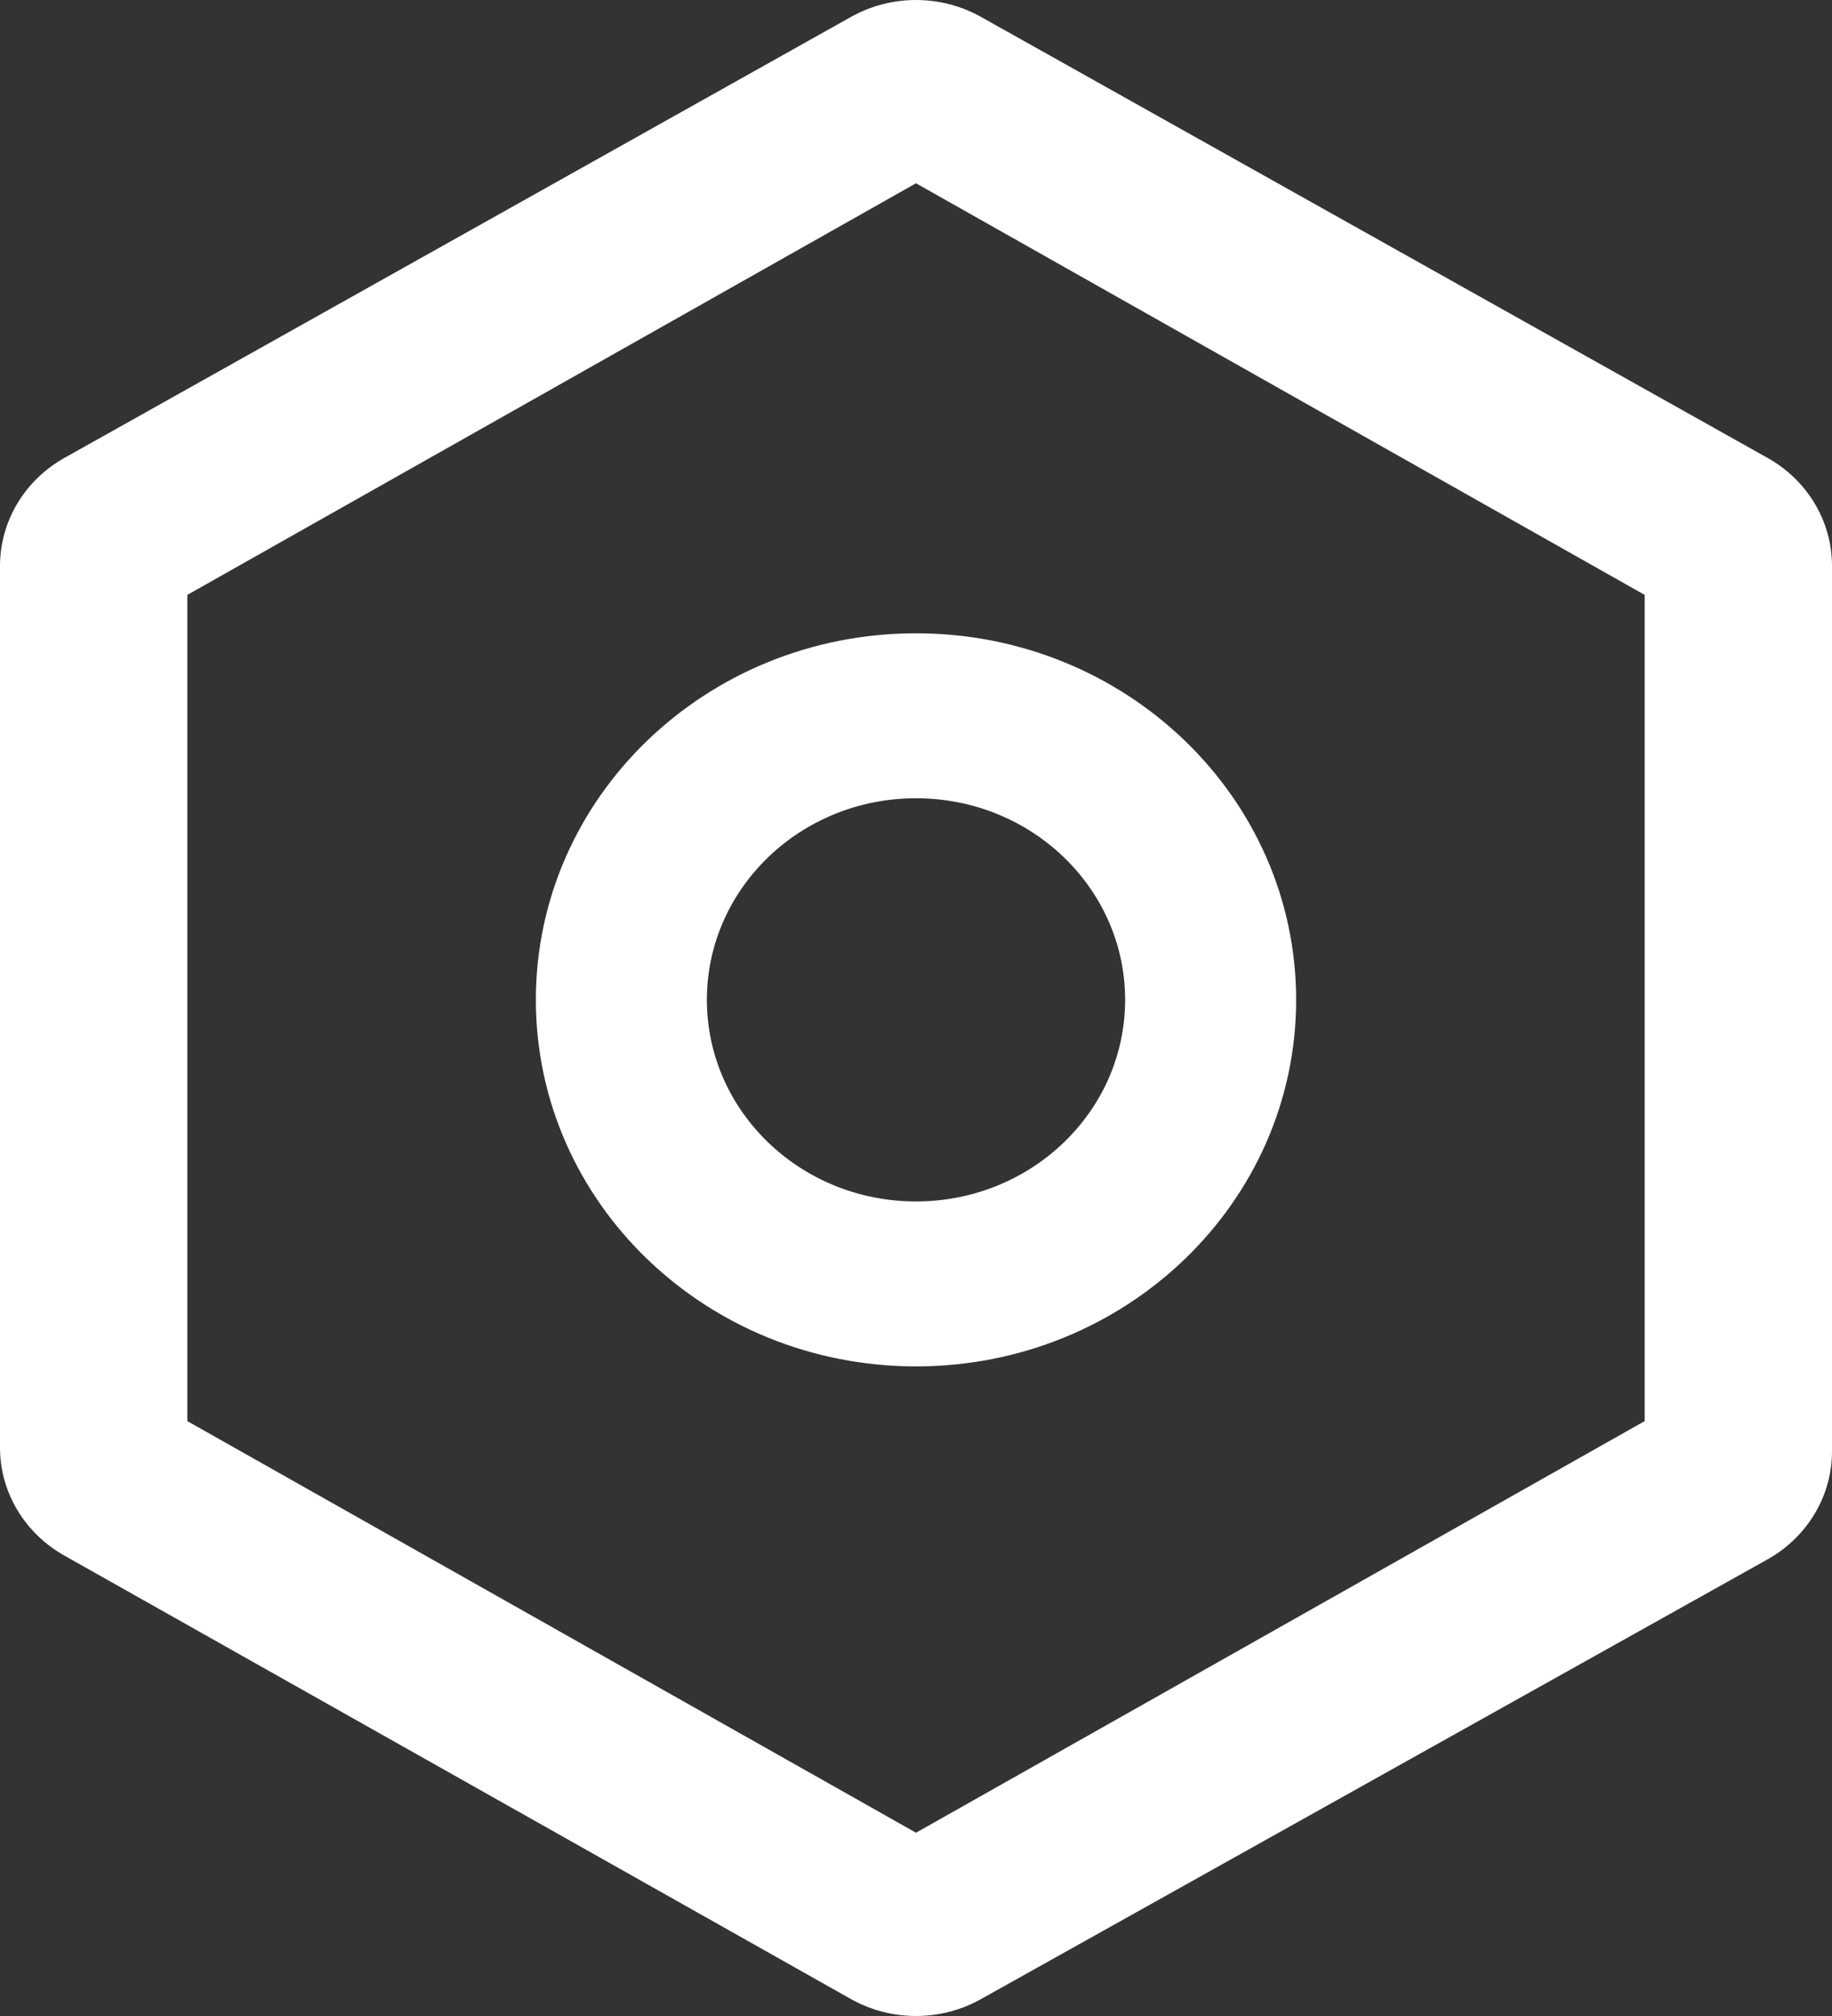 <?xml version="1.0" encoding="UTF-8"?>
<svg width="20px" height="22px" viewBox="0 0 20 22" version="1.1" xmlns="http://www.w3.org/2000/svg" xmlns:xlink="http://www.w3.org/1999/xlink">
    <rect x="0" y="0" width="20" height="22" fill="#333333" stroke="none"/>
    <title>shezhi</title>
    <g id="web-首页" stroke="none" stroke-width="1" fill="none" fill-rule="evenodd">
        <g id="首页复制备份" transform="translate(-1298, -133)" fill="#FFFFFF" fill-rule="nonzero">
            <g id="shezhi" transform="translate(1298, 133)">
                <path d="M5.85,10.911 C5.85,13.121 7.708,14.911 10,14.911 C12.292,14.911 14.15,13.121 14.15,10.911 C14.15,8.702 12.292,6.911 10,6.911 C7.708,6.911 5.85,8.702 5.85,10.911 Z M12.283,10.911 C12.283,12.126 11.261,13.111 10,13.111 C8.739,13.111 7.717,12.126 7.717,10.911 C7.717,9.696 8.739,8.711 10,8.711 C11.261,8.711 12.283,9.696 12.283,10.911 Z" id="形状"></path>
                <path d="M19.293,4.995 L10.707,0.183 C10.27,-0.061 9.73,-0.061 9.293,0.183 L0.707,4.995 C0.268,5.239 -0.002,5.692 1.10728333e-05,6.181 L1.10728333e-05,15.792 C-0.002,16.281 0.268,16.733 0.707,16.978 L9.293,21.817 C9.73,22.061 10.27,22.061 10.707,21.817 L19.293,17.019 C19.732,16.774 20.002,16.322 20,15.833 L20,6.167 C19.997,5.683 19.728,5.237 19.293,4.995 Z M17.955,15.508 L10,20 L2.045,15.508 L2.045,6.492 L10,2 L17.955,6.492 L17.955,15.508 Z" id="形状"></path>
            </g>
        </g>
    </g>
</svg>